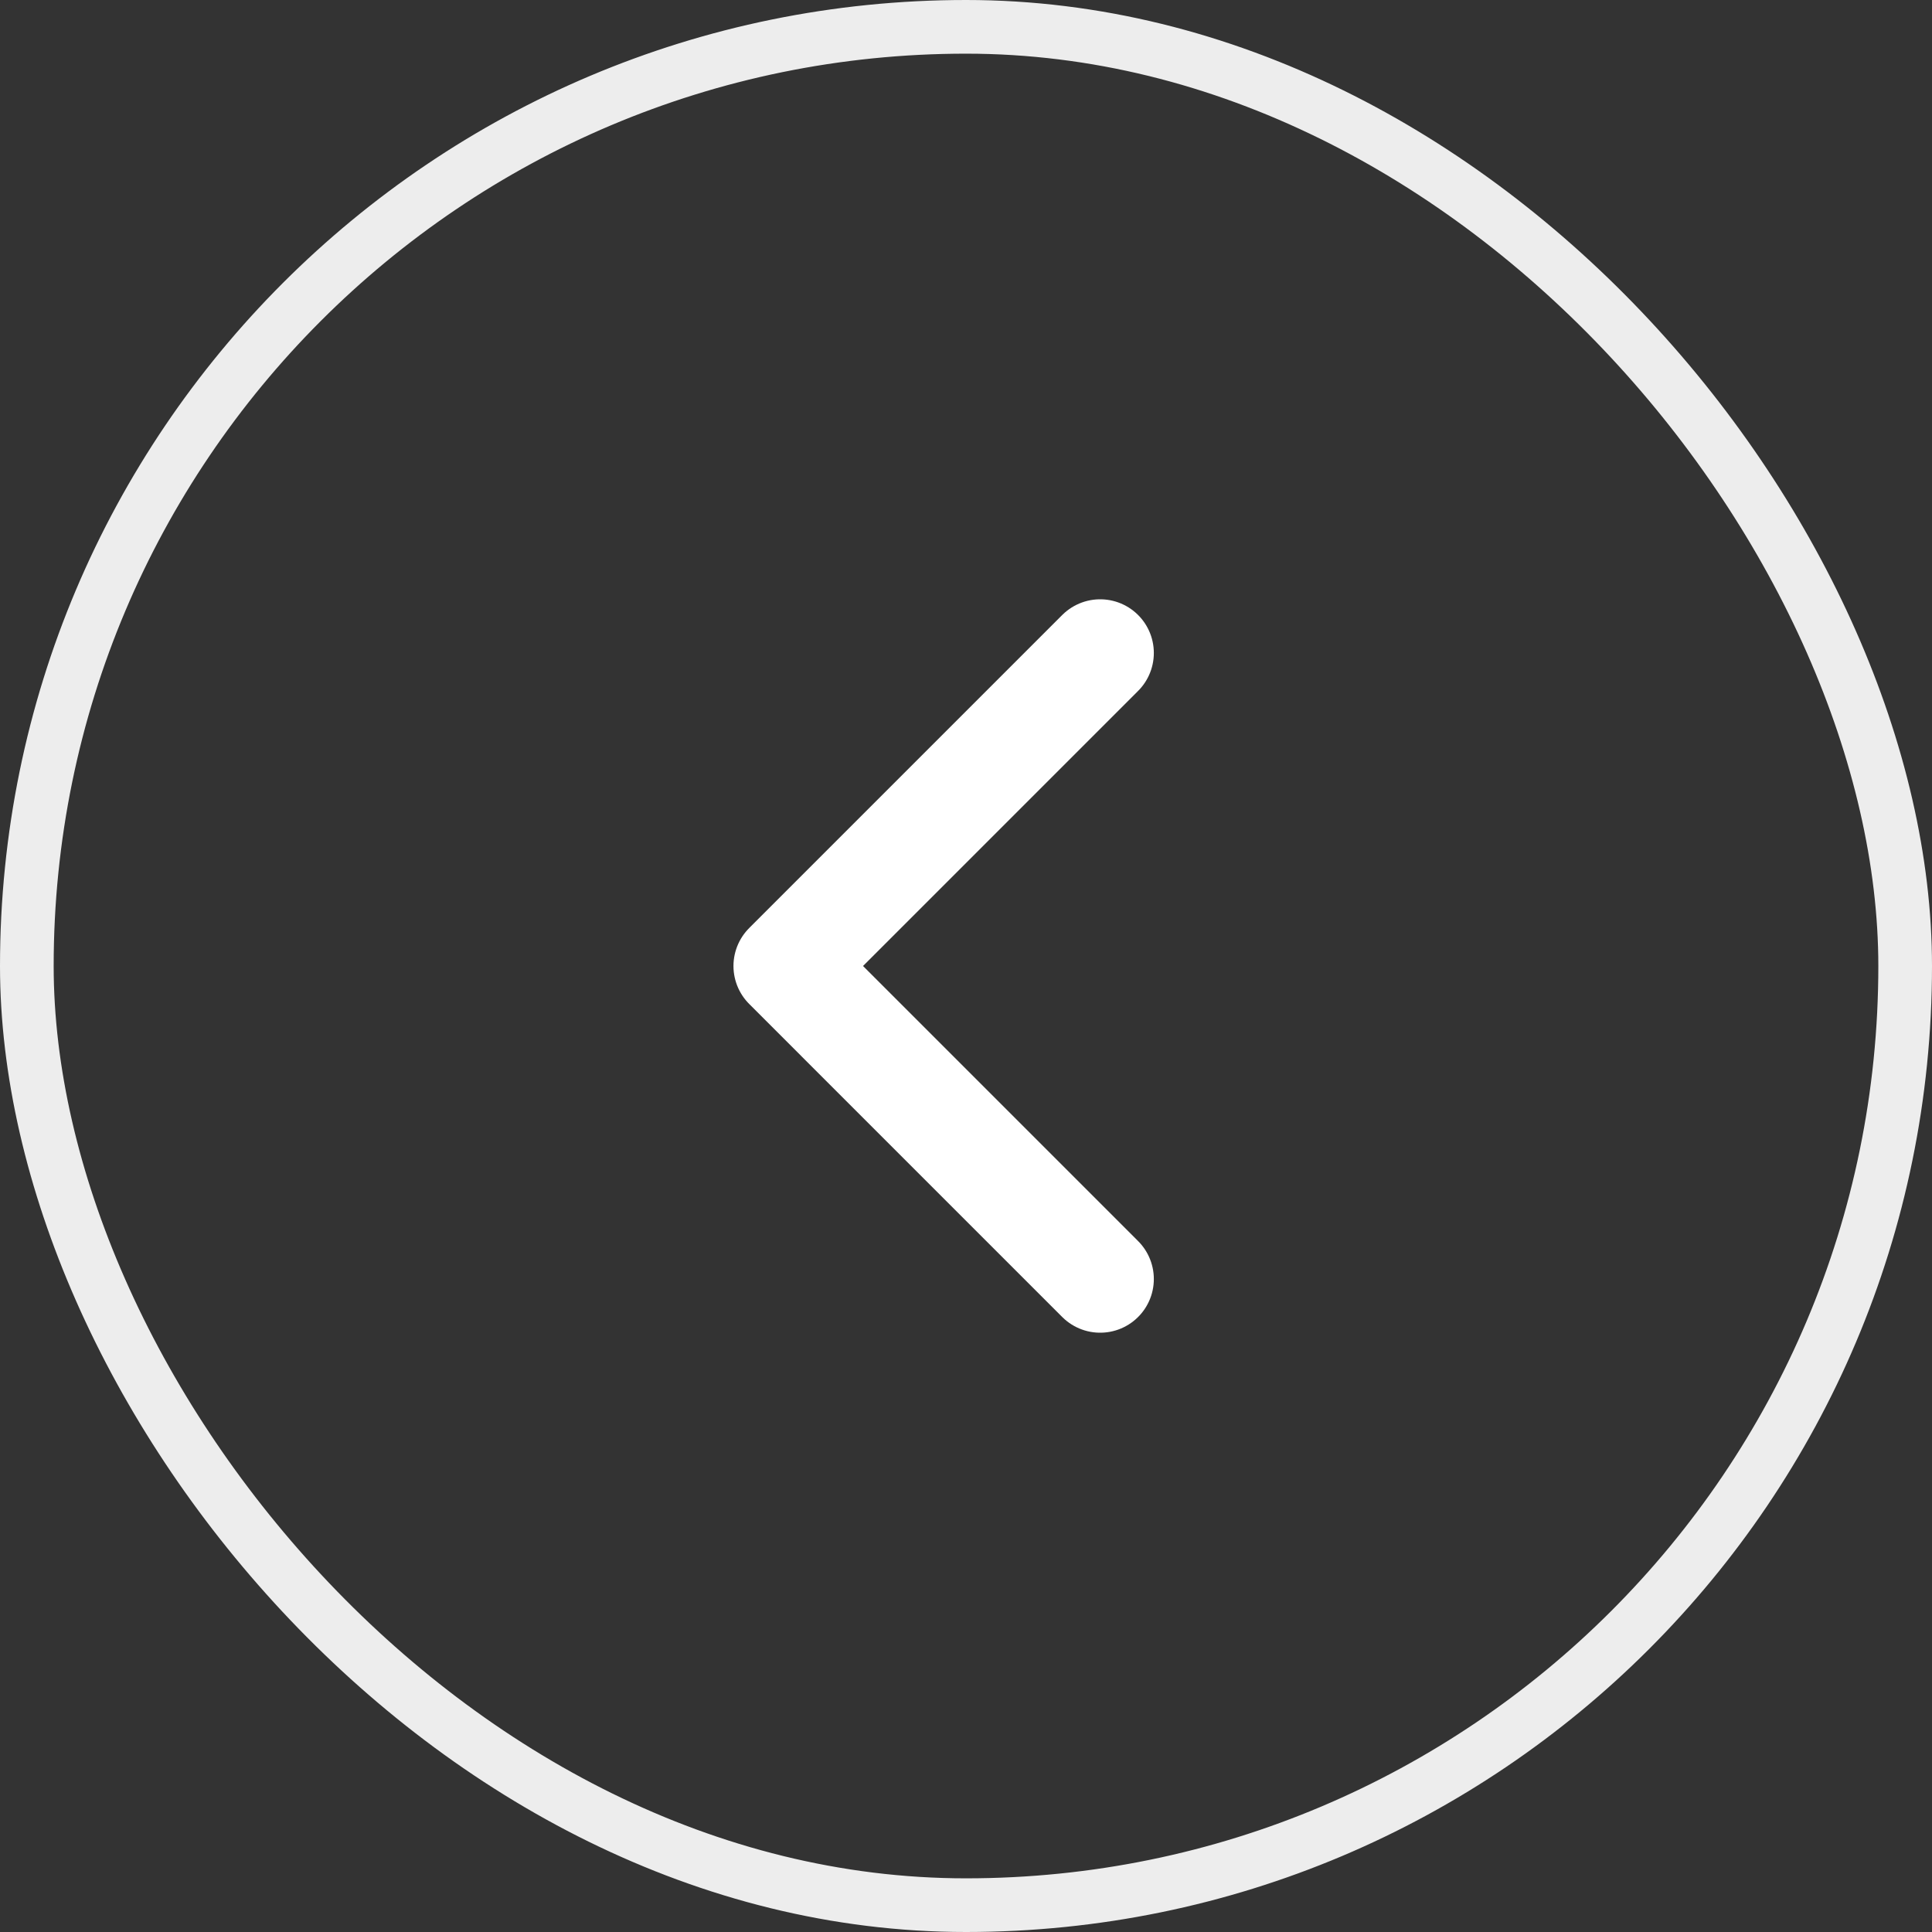 <svg width="36" height="36" viewBox="0 0 36 36" fill="none" xmlns="http://www.w3.org/2000/svg">
<rect x="0" y="0" width="36" height="36" fill="#333333" stroke="none"/>
<rect x="0.5" y="0.5" width="35" height="35" rx="17.5" stroke="#EDEDED"/>
<path d="M20.5 23.833L14.667 18L20.5 12.167" stroke="white" stroke-width="2" stroke-linecap="round" stroke-linejoin="round"/>
</svg>
